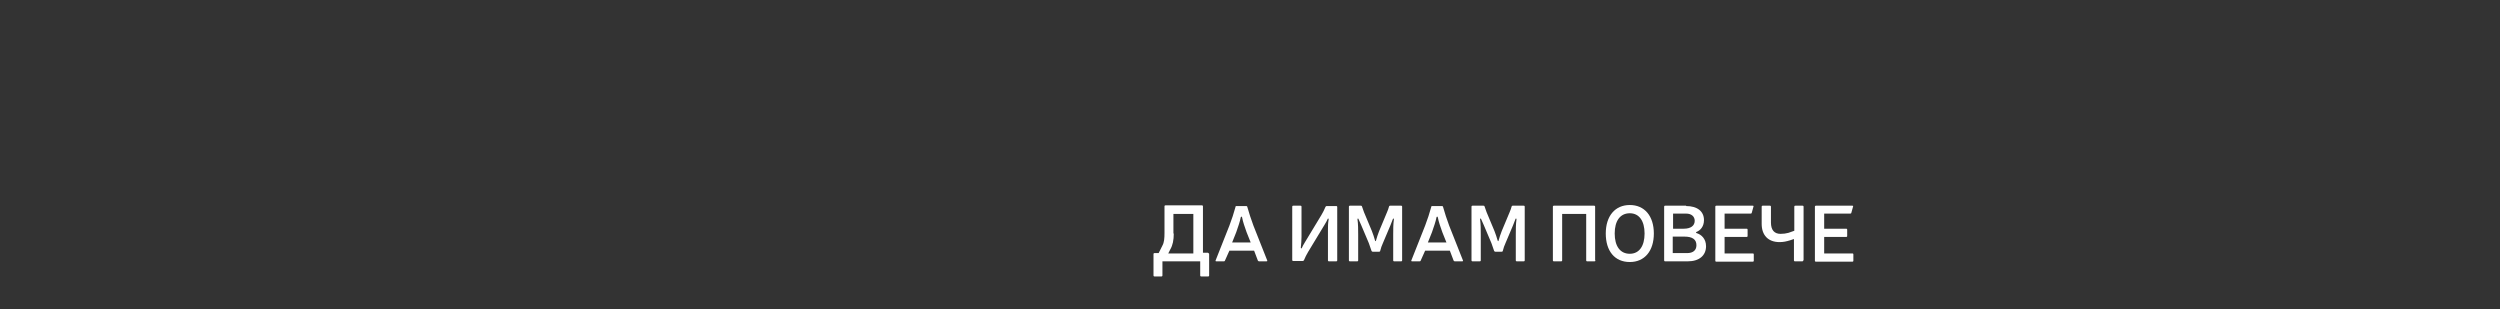<?xml version="1.0" encoding="utf-8"?>
<!-- Generator: Adobe Illustrator 23.1.1, SVG Export Plug-In . SVG Version: 6.00 Build 0)  -->
<svg version="1.1" id="Layer_1" xmlns="http://www.w3.org/2000/svg" xmlns:xlink="http://www.w3.org/1999/xlink" x="0px" y="0px"
	 viewBox="0 0 728 90" style="enable-background:new 0 0 728 90;" xml:space="preserve">
<rect x="0" y="0" width="728" height="90" fill="#333333" stroke="none"/>
<style type="text/css">
	.st0{fill:#FFFFFF;}
</style>
<g>
	<path class="st0" d="M351.8,73.7c0.2,0,0.3,0.1,0.3,0.3v6.2c0,0.2-0.1,0.3-0.3,0.3h-2c-0.2,0-0.3-0.1-0.3-0.3v-4.1h-11v4.1
		c0,0.2-0.1,0.3-0.3,0.3h-2c-0.2,0-0.3-0.1-0.3-0.3V74c0-0.2,0.1-0.3,0.3-0.3h1.2l1.1-2.2c0.5-0.9,0.6-2.1,0.6-3.6v-7.8
		c0-0.2,0.1-0.3,0.3-0.3H350c0.2,0,0.3,0.1,0.3,0.3v13.5H351.8z M341.8,68c0,1.9-0.3,3.4-1,4.6l-0.6,1.2h7.3V62.3h-5.8V68z"/>
	<path class="st0" d="M356.7,75.9c0,0.1-0.1,0.2-0.3,0.2h-2.2c-0.2,0-0.3-0.1-0.2-0.3l4-10.1c0.7-1.8,1.3-3.7,1.8-5.5
		c0-0.2,0.1-0.2,0.3-0.2h2.8c0.2,0,0.3,0.1,0.3,0.2c0.5,1.8,1.1,3.6,1.8,5.5l4,10.1c0.1,0.2,0,0.3-0.2,0.3h-2.2
		c-0.1,0-0.2-0.1-0.3-0.2l-1.1-2.9h-7.2L356.7,75.9z M363,67.6c-0.5-1.4-1.1-3.1-1.3-4.3c-0.1-0.3-0.3-0.3-0.4,0
		c-0.2,1.2-0.8,2.8-1.3,4.3l-1.2,3h5.4L363,67.6z"/>
	<path class="st0" d="M389.4,75.8c0,0.2-0.1,0.3-0.3,0.3H387c-0.2,0-0.3-0.1-0.3-0.3v-8.7c0-1.2,0-2.1,0.2-3.2
		c0-0.3-0.2-0.4-0.3-0.1c-0.2,0.5-0.5,1-0.8,1.5l-4.9,8.1c-0.4,0.7-0.9,1.6-1.2,2.4c-0.1,0.1-0.2,0.2-0.3,0.2h-2.8
		c-0.2,0-0.3-0.1-0.3-0.3V60.2c0-0.2,0.1-0.3,0.3-0.3h2.1c0.2,0,0.3,0.1,0.3,0.3v8.7c0,1.2-0.1,2.2-0.2,3.2c0,0.3,0.2,0.3,0.3,0.1
		c0.2-0.5,0.5-1,0.8-1.5l4.9-8.1c0.4-0.7,0.9-1.6,1.2-2.4c0.1-0.1,0.2-0.2,0.3-0.2h2.8c0.2,0,0.3,0.1,0.3,0.3V75.8z"/>
	<path class="st0" d="M406,76.1c-0.2,0-0.3-0.1-0.3-0.3v-7.5c0-1.4,0-3.1,0.2-4.4c0-0.3-0.2-0.4-0.3-0.1c-0.2,0.6-0.5,1.2-0.7,1.8
		l-2.2,5.2c-0.3,0.6-0.6,1.5-0.8,2.3c0,0.1-0.1,0.2-0.3,0.2h-1.9c-0.1,0-0.2-0.1-0.3-0.2c-0.3-0.8-0.6-1.7-0.8-2.3l-2.2-5.2
		c-0.3-0.6-0.5-1.2-0.8-1.8c-0.1-0.3-0.3-0.2-0.3,0.1c0.2,1.3,0.2,3.1,0.2,4.4v7.5c0,0.2-0.1,0.3-0.3,0.3h-2.1
		c-0.2,0-0.3-0.1-0.3-0.3V60.2c0-0.2,0.1-0.3,0.3-0.3h3.2c0.2,0,0.3,0.1,0.3,0.2c0.2,0.6,0.4,1.2,0.6,1.7l2.3,5.5
		c0.3,0.8,0.7,1.9,0.9,2.7c0.1,0.3,0.3,0.3,0.3,0c0.2-0.8,0.6-1.9,0.9-2.7l2.3-5.5c0.2-0.5,0.5-1.2,0.6-1.7c0-0.1,0.1-0.2,0.3-0.2
		h3.2c0.2,0,0.3,0.1,0.3,0.3v15.6c0,0.2-0.1,0.3-0.3,0.3H406z"/>
	<path class="st0" d="M413.7,75.9c0,0.1-0.1,0.2-0.3,0.2h-2.2c-0.2,0-0.3-0.1-0.2-0.3l4-10.1c0.7-1.8,1.3-3.7,1.8-5.5
		c0-0.2,0.1-0.2,0.3-0.2h2.8c0.2,0,0.3,0.1,0.3,0.2c0.5,1.8,1.1,3.6,1.8,5.5l4,10.1c0.1,0.2,0,0.3-0.2,0.3h-2.2
		c-0.1,0-0.2-0.1-0.3-0.2l-1.1-2.9h-7.2L413.7,75.9z M420,67.6c-0.5-1.4-1.1-3.1-1.3-4.3c-0.1-0.3-0.3-0.3-0.4,0
		c-0.2,1.2-0.8,2.8-1.3,4.3l-1.2,3h5.4L420,67.6z"/>
	<path class="st0" d="M441.7,76.1c-0.2,0-0.3-0.1-0.3-0.3v-7.5c0-1.4,0-3.1,0.2-4.4c0-0.3-0.2-0.4-0.3-0.1c-0.2,0.6-0.5,1.2-0.7,1.8
		l-2.2,5.2c-0.3,0.6-0.6,1.5-0.8,2.3c0,0.1-0.1,0.2-0.3,0.2h-1.9c-0.1,0-0.2-0.1-0.3-0.2c-0.3-0.8-0.6-1.7-0.8-2.3l-2.2-5.2
		c-0.3-0.6-0.5-1.2-0.8-1.8c-0.1-0.3-0.3-0.2-0.3,0.1c0.2,1.3,0.2,3.1,0.2,4.4v7.5c0,0.2-0.1,0.3-0.3,0.3h-2.1
		c-0.2,0-0.3-0.1-0.3-0.3V60.2c0-0.2,0.1-0.3,0.3-0.3h3.2c0.2,0,0.3,0.1,0.3,0.2c0.2,0.6,0.4,1.2,0.6,1.7l2.3,5.5
		c0.3,0.8,0.7,1.9,0.9,2.7c0.1,0.3,0.3,0.3,0.3,0c0.2-0.8,0.6-1.9,0.9-2.7l2.3-5.5c0.2-0.5,0.5-1.2,0.6-1.7c0-0.1,0.1-0.2,0.3-0.2
		h3.2c0.2,0,0.3,0.1,0.3,0.3v15.6c0,0.2-0.1,0.3-0.3,0.3H441.7z"/>
	<path class="st0" d="M464.6,75.8c0,0.2-0.1,0.3-0.3,0.3h-2.1c-0.2,0-0.3-0.1-0.3-0.3V62.3h-7v13.5c0,0.2-0.1,0.3-0.3,0.3h-2.1
		c-0.2,0-0.3-0.1-0.3-0.3V60.2c0-0.2,0.1-0.3,0.3-0.3h11.7c0.2,0,0.3,0.1,0.3,0.3V75.8z"/>
	<path class="st0" d="M481.6,68c0,5.1-2.7,8.3-7,8.3c-4.4,0-7-3.2-7-8.3c0-5.1,2.7-8.3,7-8.3C478.9,59.7,481.6,62.9,481.6,68z
		 M470.2,68c0,3.7,1.6,5.9,4.4,5.9c2.7,0,4.3-2.2,4.3-5.9c0-3.7-1.6-5.9-4.3-5.9C471.8,62.1,470.2,64.3,470.2,68z"/>
	<path class="st0" d="M491,60c3.2,0,5.2,1.5,5.2,4.1c0,1.9-1.1,3-2.1,3.4c-0.3,0.1-0.3,0.3,0,0.4c1.3,0.4,2.7,1.6,2.7,3.8
		c0,2.7-2,4.4-5.3,4.4h-6.6c-0.2,0-0.3-0.1-0.3-0.3V60.2c0-0.2,0.1-0.3,0.3-0.3H491z M490.3,66.6c2.1,0,3.2-0.9,3.2-2.3
		c0-1.3-1-2.1-2.5-2.1h-3.8v4.4H490.3z M491.3,73.7c1.7,0,2.7-0.8,2.7-2.3c0-1.7-1.2-2.5-3.5-2.5h-3.4v4.8H491.3z"/>
	<path class="st0" d="M508.6,66.6c0.2,0,0.3,0.1,0.3,0.3v1.8c0,0.2-0.1,0.3-0.3,0.3h-6.4v4.8h8.2c0.2,0,0.3,0.1,0.3,0.3v1.8
		c0,0.2-0.1,0.3-0.3,0.3h-10.6c-0.2,0-0.3-0.1-0.3-0.3V60.2c0-0.2,0.1-0.3,0.3-0.3h10.6c0.2,0,0.3,0.1,0.2,0.3l-0.5,1.8
		c0,0.1-0.1,0.2-0.3,0.2h-7.6v4.4H508.6z"/>
	<path class="st0" d="M525.1,75.8c0,0.2-0.1,0.3-0.3,0.3h-2.1c-0.2,0-0.3-0.1-0.3-0.3v-6.2l-1.2,0.4c-1,0.3-1.9,0.5-3,0.5
		c-3.3,0-5.2-2-5.2-5.3v-5c0-0.2,0.1-0.3,0.3-0.3h2.1c0.2,0,0.3,0.1,0.3,0.3v4.6c0,2.2,1,3.3,2.8,3.3c0.9,0,1.5-0.1,2.3-0.3l1.7-0.6
		v-7c0-0.2,0.1-0.3,0.3-0.3h2.1c0.2,0,0.3,0.1,0.3,0.3V75.8z"/>
	<path class="st0" d="M537.6,66.6c0.2,0,0.3,0.1,0.3,0.3v1.8c0,0.2-0.1,0.3-0.3,0.3h-6.4v4.8h8.2c0.2,0,0.3,0.1,0.3,0.3v1.8
		c0,0.2-0.1,0.3-0.3,0.3h-10.6c-0.2,0-0.3-0.1-0.3-0.3V60.2c0-0.2,0.1-0.3,0.3-0.3h10.6c0.2,0,0.3,0.1,0.2,0.3l-0.5,1.8
		c0,0.1-0.1,0.2-0.3,0.2h-7.6v4.4H537.6z"/>
</g>
</svg>
